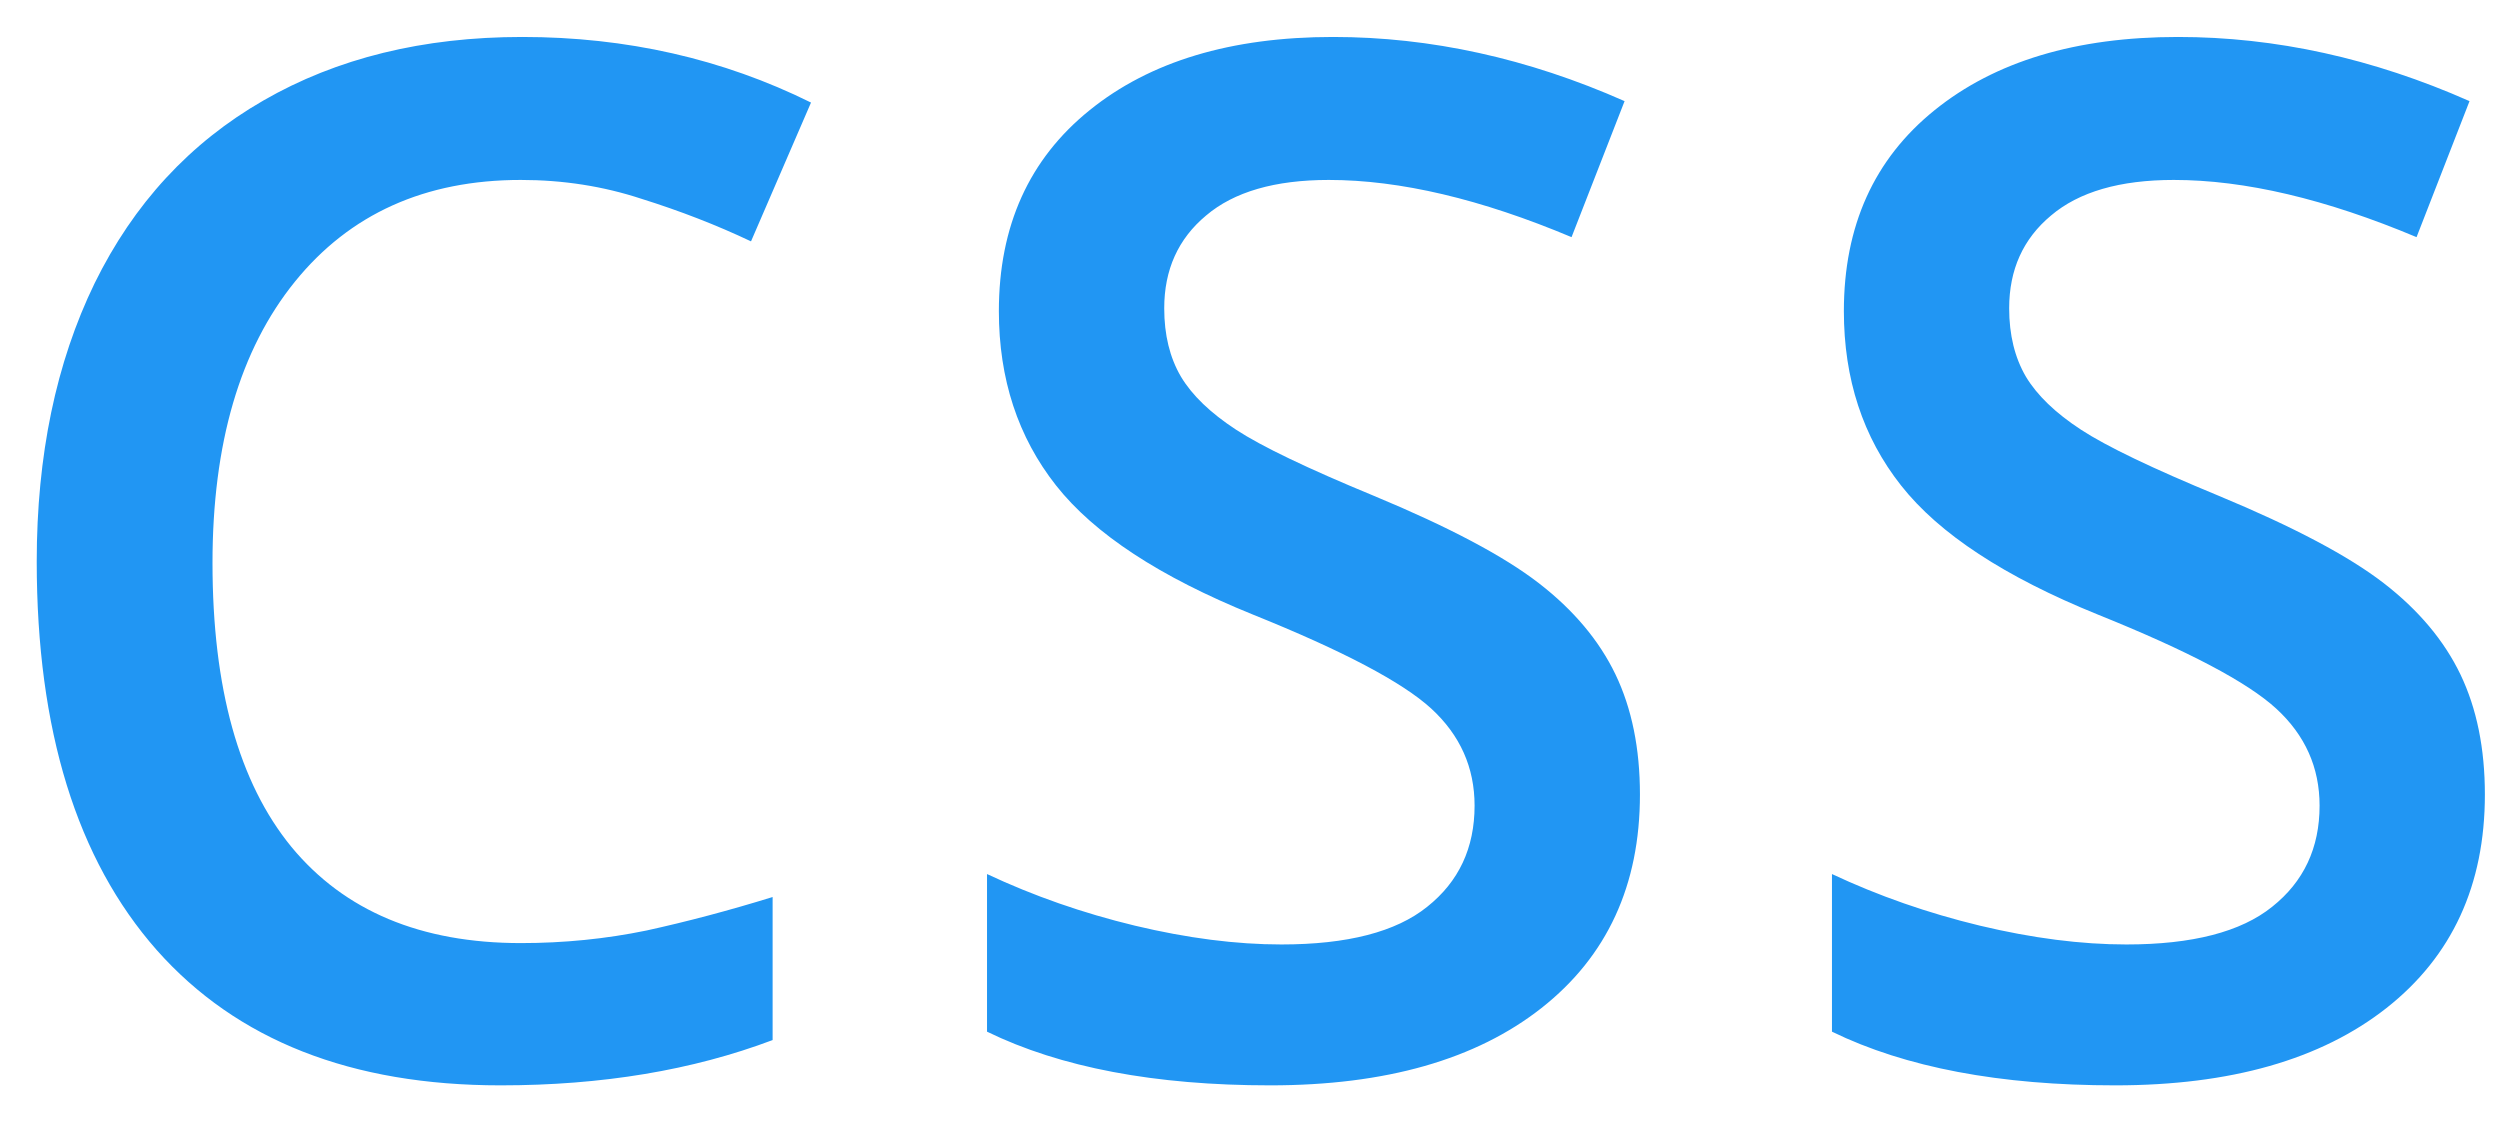 <svg width="42" height="19" viewBox="0 0 42 19" fill="none" xmlns="http://www.w3.org/2000/svg">
<path d="M8.75 3.023C7.141 3.023 5.875 3.594 4.953 4.734C4.031 5.875 3.57 7.449 3.57 9.457C3.57 11.559 4.012 13.148 4.895 14.227C5.785 15.305 7.07 15.844 8.75 15.844C9.477 15.844 10.18 15.773 10.859 15.633C11.539 15.484 12.246 15.297 12.98 15.07V17.473C11.637 17.98 10.113 18.234 8.41 18.234C5.902 18.234 3.977 17.477 2.633 15.961C1.289 14.438 0.617 12.262 0.617 9.434C0.617 7.652 0.941 6.094 1.59 4.758C2.246 3.422 3.191 2.398 4.426 1.688C5.66 0.977 7.109 0.621 8.773 0.621C10.523 0.621 12.141 0.988 13.625 1.723L12.617 4.055C12.039 3.781 11.426 3.543 10.777 3.34C10.137 3.129 9.461 3.023 8.75 3.023ZM27.551 13.348C27.551 14.871 27 16.066 25.898 16.934C24.797 17.801 23.277 18.234 21.34 18.234C19.402 18.234 17.816 17.934 16.582 17.332V14.684C17.363 15.051 18.191 15.34 19.066 15.551C19.949 15.762 20.77 15.867 21.527 15.867C22.637 15.867 23.453 15.656 23.977 15.234C24.508 14.812 24.773 14.246 24.773 13.535C24.773 12.895 24.531 12.352 24.047 11.906C23.562 11.461 22.562 10.934 21.047 10.324C19.484 9.691 18.383 8.969 17.742 8.156C17.102 7.344 16.781 6.367 16.781 5.227C16.781 3.797 17.289 2.672 18.305 1.852C19.32 1.031 20.684 0.621 22.395 0.621C24.035 0.621 25.668 0.98 27.293 1.699L26.402 3.984C24.879 3.344 23.52 3.023 22.324 3.023C21.418 3.023 20.73 3.223 20.262 3.621C19.793 4.012 19.559 4.531 19.559 5.18C19.559 5.625 19.652 6.008 19.84 6.328C20.027 6.641 20.336 6.938 20.766 7.219C21.195 7.5 21.969 7.871 23.086 8.332C24.344 8.855 25.266 9.344 25.852 9.797C26.438 10.25 26.867 10.762 27.141 11.332C27.414 11.902 27.551 12.574 27.551 13.348ZM41.746 13.348C41.746 14.871 41.195 16.066 40.094 16.934C38.992 17.801 37.473 18.234 35.535 18.234C33.598 18.234 32.012 17.934 30.777 17.332V14.684C31.559 15.051 32.387 15.34 33.262 15.551C34.145 15.762 34.965 15.867 35.723 15.867C36.832 15.867 37.648 15.656 38.172 15.234C38.703 14.812 38.969 14.246 38.969 13.535C38.969 12.895 38.727 12.352 38.242 11.906C37.758 11.461 36.758 10.934 35.242 10.324C33.68 9.691 32.578 8.969 31.938 8.156C31.297 7.344 30.977 6.367 30.977 5.227C30.977 3.797 31.484 2.672 32.5 1.852C33.516 1.031 34.879 0.621 36.59 0.621C38.23 0.621 39.863 0.98 41.488 1.699L40.598 3.984C39.074 3.344 37.715 3.023 36.52 3.023C35.613 3.023 34.926 3.223 34.457 3.621C33.988 4.012 33.754 4.531 33.754 5.18C33.754 5.625 33.848 6.008 34.035 6.328C34.223 6.641 34.531 6.938 34.961 7.219C35.391 7.5 36.164 7.871 37.281 8.332C38.539 8.855 39.461 9.344 40.047 9.797C40.633 10.25 41.062 10.762 41.336 11.332C41.609 11.902 41.746 12.574 41.746 13.348Z" fill="#2196F3"/>
</svg>
